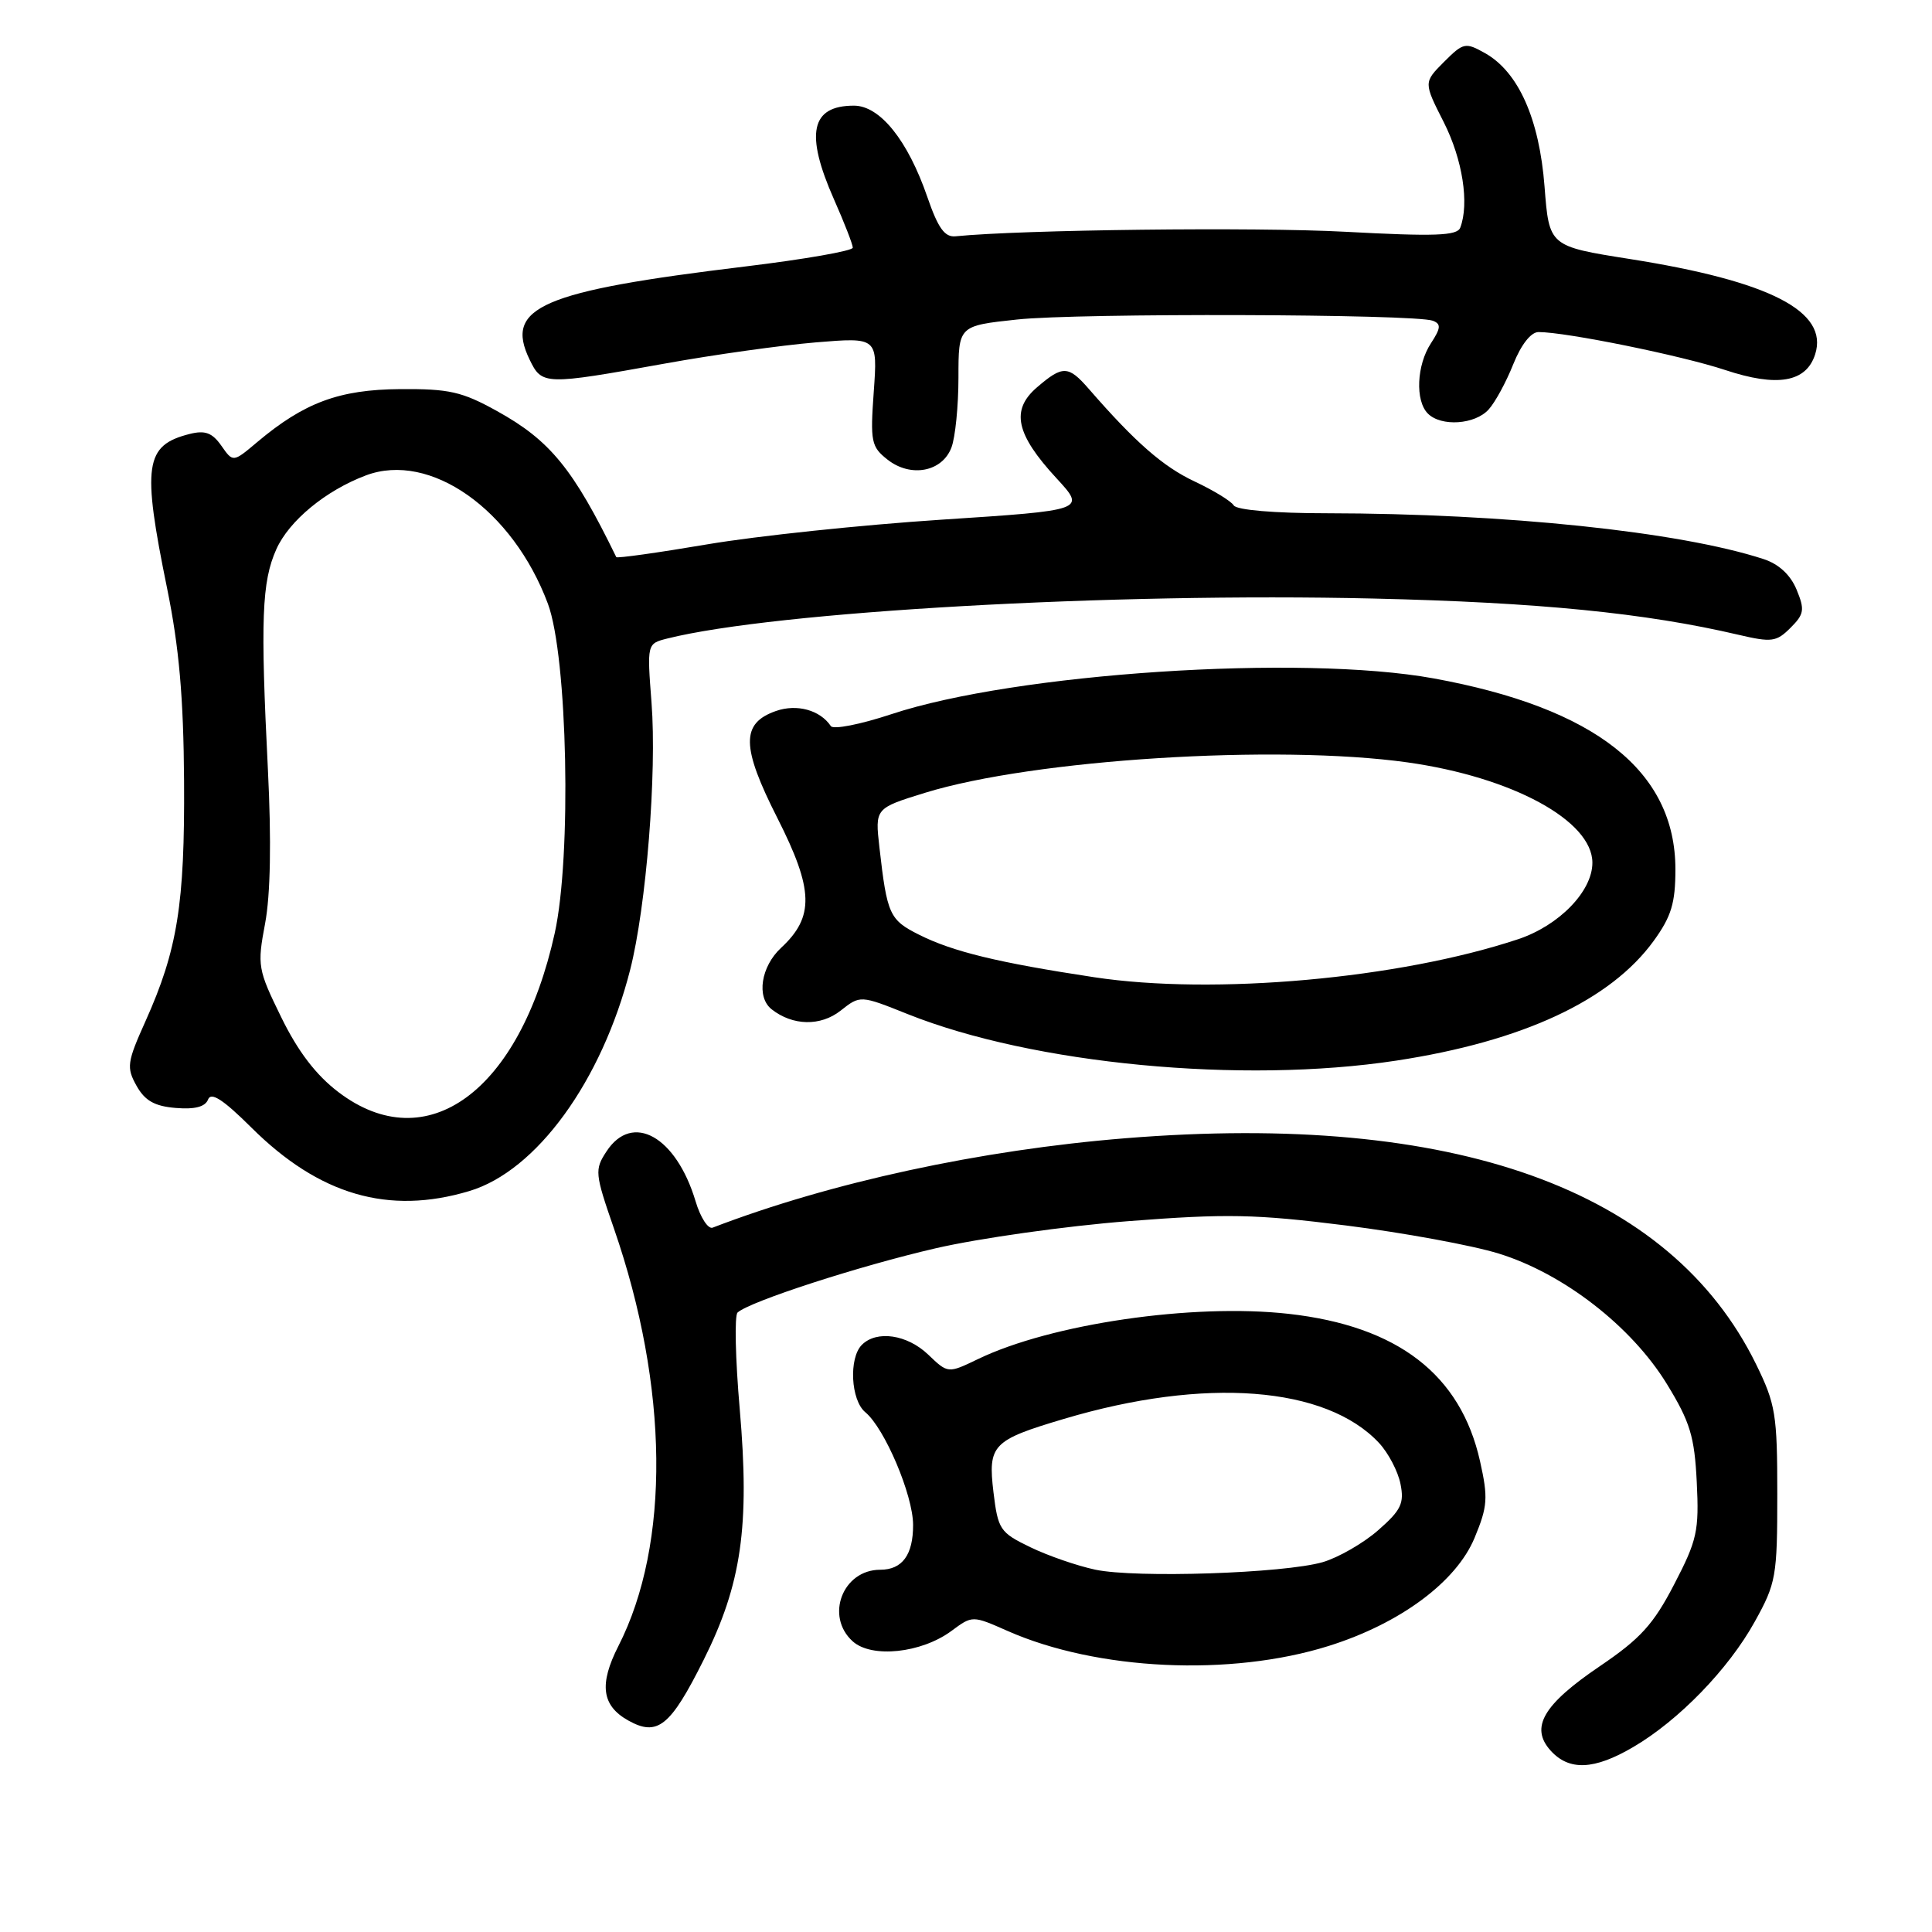 <?xml version="1.0" encoding="UTF-8" standalone="no"?>
<!DOCTYPE svg PUBLIC "-//W3C//DTD SVG 1.1//EN" "http://www.w3.org/Graphics/SVG/1.1/DTD/svg11.dtd" >
<svg xmlns="http://www.w3.org/2000/svg" xmlns:xlink="http://www.w3.org/1999/xlink" version="1.1" viewBox="0 0 256 256">
 <g >
 <path fill="currentColor"
d=" M 216.40 231.50 C 222.44 227.97 229.05 221.15 232.52 214.87 C 235.34 209.79 235.50 208.89 235.50 198.00 C 235.50 187.41 235.28 186.05 232.68 180.75 C 221.29 157.56 192.69 147.31 149.16 150.82 C 129.93 152.37 110.05 156.67 94.43 162.67 C 93.83 162.90 92.81 161.33 92.17 159.18 C 89.59 150.58 83.80 147.33 80.37 152.56 C 78.77 155.00 78.82 155.48 81.36 162.81 C 88.62 183.78 88.84 204.58 81.94 218.11 C 79.36 223.18 79.73 226.00 83.24 227.97 C 87.12 230.14 88.82 228.78 93.23 219.96 C 98.26 209.91 99.36 202.24 98.02 186.73 C 97.44 180.08 97.31 174.31 97.73 173.92 C 99.31 172.46 113.86 167.74 124.00 165.40 C 129.78 164.07 141.25 162.45 149.50 161.81 C 162.53 160.80 166.32 160.87 178.34 162.38 C 185.95 163.34 195.06 165.01 198.58 166.10 C 207.17 168.75 216.19 175.75 220.87 183.39 C 223.95 188.42 224.53 190.33 224.83 196.39 C 225.15 202.86 224.88 204.08 221.84 209.93 C 219.09 215.24 217.36 217.14 212.00 220.77 C 204.47 225.87 202.70 228.90 205.47 231.97 C 207.92 234.67 211.24 234.53 216.40 231.50 Z  M 176.05 218.10 C 185.52 215.13 192.97 209.61 195.39 203.77 C 197.12 199.60 197.20 198.48 196.11 193.61 C 193.54 182.13 185.21 175.71 170.75 174.09 C 158.06 172.67 139.27 175.41 129.58 180.09 C 125.61 182.00 125.61 182.00 123.00 179.50 C 120.21 176.83 116.17 176.23 114.20 178.20 C 112.45 179.95 112.73 185.54 114.66 187.13 C 117.22 189.25 120.98 198.10 120.99 202.05 C 121.00 206.03 119.56 208.00 116.63 208.00 C 111.67 208.00 109.30 214.15 112.98 217.48 C 115.49 219.75 122.08 219.06 126.08 216.10 C 128.85 214.05 128.85 214.05 133.49 216.10 C 145.36 221.35 163.05 222.18 176.05 218.10 Z  M 62.19 157.82 C 71.09 155.16 79.74 143.25 83.50 128.50 C 85.63 120.14 87.05 102.41 86.33 93.10 C 85.73 85.29 85.73 85.29 88.41 84.61 C 102.69 81.03 147.33 78.50 182.00 79.31 C 203.89 79.82 218.05 81.23 230.35 84.11 C 234.76 85.14 235.38 85.06 237.25 83.19 C 239.07 81.37 239.16 80.80 238.05 78.11 C 237.23 76.15 235.69 74.73 233.65 74.07 C 222.52 70.45 199.48 68.04 175.81 68.01 C 168.87 68.01 163.86 67.58 163.48 66.97 C 163.13 66.40 160.79 64.97 158.28 63.79 C 154.12 61.84 150.42 58.60 144.29 51.55 C 141.56 48.41 140.82 48.39 137.40 51.33 C 133.91 54.33 134.59 57.52 139.98 63.36 C 143.90 67.61 143.90 67.61 124.75 68.86 C 114.21 69.55 100.25 71.02 93.71 72.13 C 87.17 73.24 81.75 74.00 81.66 73.82 C 75.96 62.12 72.89 58.36 65.86 54.47 C 61.21 51.89 59.51 51.51 53.00 51.56 C 44.94 51.62 40.31 53.34 34.07 58.59 C 30.88 61.28 30.88 61.28 29.33 59.06 C 28.12 57.34 27.18 56.99 25.14 57.50 C 19.18 59.00 18.80 61.61 22.15 78.00 C 23.73 85.76 24.32 92.41 24.39 103.50 C 24.49 119.81 23.52 125.86 19.28 135.31 C 16.83 140.76 16.74 141.45 18.09 143.87 C 19.20 145.85 20.48 146.58 23.29 146.81 C 25.83 147.02 27.19 146.66 27.57 145.69 C 27.96 144.65 29.57 145.69 33.31 149.41 C 42.30 158.35 51.49 161.03 62.19 157.82 Z  M 185.00 140.54 C 201.75 137.99 213.40 132.57 219.13 124.66 C 221.46 121.44 222.00 119.67 222.00 115.19 C 222.00 102.17 211.40 93.80 189.96 89.89 C 172.37 86.69 134.50 89.19 118.09 94.64 C 114.01 95.99 110.41 96.70 110.09 96.21 C 108.67 94.09 105.60 93.24 102.82 94.21 C 98.16 95.84 98.21 98.94 103.03 108.44 C 107.82 117.90 107.92 121.49 103.50 125.59 C 100.83 128.07 100.20 132.13 102.25 133.74 C 105.04 135.93 108.72 136.01 111.38 133.92 C 113.99 131.86 113.99 131.86 120.29 134.38 C 136.88 141.01 164.57 143.65 185.00 140.54 Z  M 126.07 59.30 C 126.58 57.97 127.00 53.79 127.00 50.02 C 127.00 43.17 127.00 43.17 134.75 42.34 C 142.83 41.46 187.49 41.60 189.86 42.50 C 190.97 42.93 190.92 43.47 189.61 45.48 C 187.71 48.37 187.50 53.10 189.20 54.80 C 190.97 56.57 195.46 56.26 197.26 54.25 C 198.13 53.29 199.59 50.59 200.52 48.25 C 201.56 45.66 202.86 44.00 203.86 44.00 C 207.53 44.00 222.84 47.12 228.57 49.02 C 235.51 51.33 239.34 50.66 240.52 46.94 C 242.32 41.26 234.52 37.25 215.96 34.32 C 205.27 32.63 205.27 32.63 204.66 24.72 C 203.97 15.74 201.19 9.52 196.77 7.04 C 194.17 5.58 193.90 5.64 191.33 8.21 C 188.63 10.92 188.63 10.92 191.32 16.22 C 193.80 21.14 194.71 26.98 193.49 30.17 C 193.08 31.24 190.15 31.35 178.24 30.71 C 166.35 30.07 135.45 30.43 126.62 31.31 C 125.18 31.46 124.30 30.23 122.88 26.11 C 120.29 18.59 116.60 14.00 113.15 14.00 C 107.44 14.00 106.65 17.69 110.50 26.40 C 111.88 29.51 113.00 32.40 113.00 32.82 C 113.00 33.24 106.59 34.36 98.75 35.31 C 71.71 38.58 66.81 40.70 70.17 47.64 C 71.82 51.04 72.10 51.05 88.18 48.16 C 94.60 47.00 103.55 45.75 108.07 45.37 C 116.29 44.69 116.29 44.69 115.78 51.87 C 115.30 58.53 115.44 59.20 117.60 60.90 C 120.67 63.32 124.85 62.53 126.07 59.30 Z  M 145.13 207.99 C 142.73 207.48 138.85 206.14 136.52 205.01 C 132.50 203.07 132.24 202.67 131.64 197.73 C 130.89 191.45 131.49 190.83 140.98 188.01 C 159.67 182.44 175.70 183.67 182.73 191.20 C 183.96 192.52 185.24 194.96 185.57 196.62 C 186.09 199.19 185.66 200.10 182.62 202.76 C 180.66 204.48 177.35 206.38 175.28 206.99 C 170.14 208.48 150.51 209.13 145.13 207.99 Z  M 44.83 144.70 C 41.87 142.45 39.48 139.32 37.27 134.80 C 34.16 128.45 34.07 127.97 35.13 122.35 C 35.84 118.56 35.97 111.41 35.50 102.00 C 34.50 82.06 34.69 77.09 36.61 72.79 C 38.30 69.00 43.17 64.99 48.49 62.99 C 57.00 59.80 67.94 67.52 72.60 80.00 C 75.21 87.02 75.76 113.47 73.50 123.67 C 68.86 144.61 56.56 153.64 44.83 144.70 Z  M 145.00 129.49 C 132.26 127.56 126.24 126.10 121.77 123.85 C 117.86 121.89 117.54 121.18 116.53 112.30 C 115.94 107.10 115.94 107.10 122.57 105.05 C 136.92 100.62 169.16 98.59 186.50 101.02 C 200.37 102.97 211.00 108.74 211.00 114.32 C 211.00 118.10 206.59 122.64 201.16 124.45 C 185.39 129.69 160.86 131.89 145.00 129.49 Z "/>
</g>
</svg>